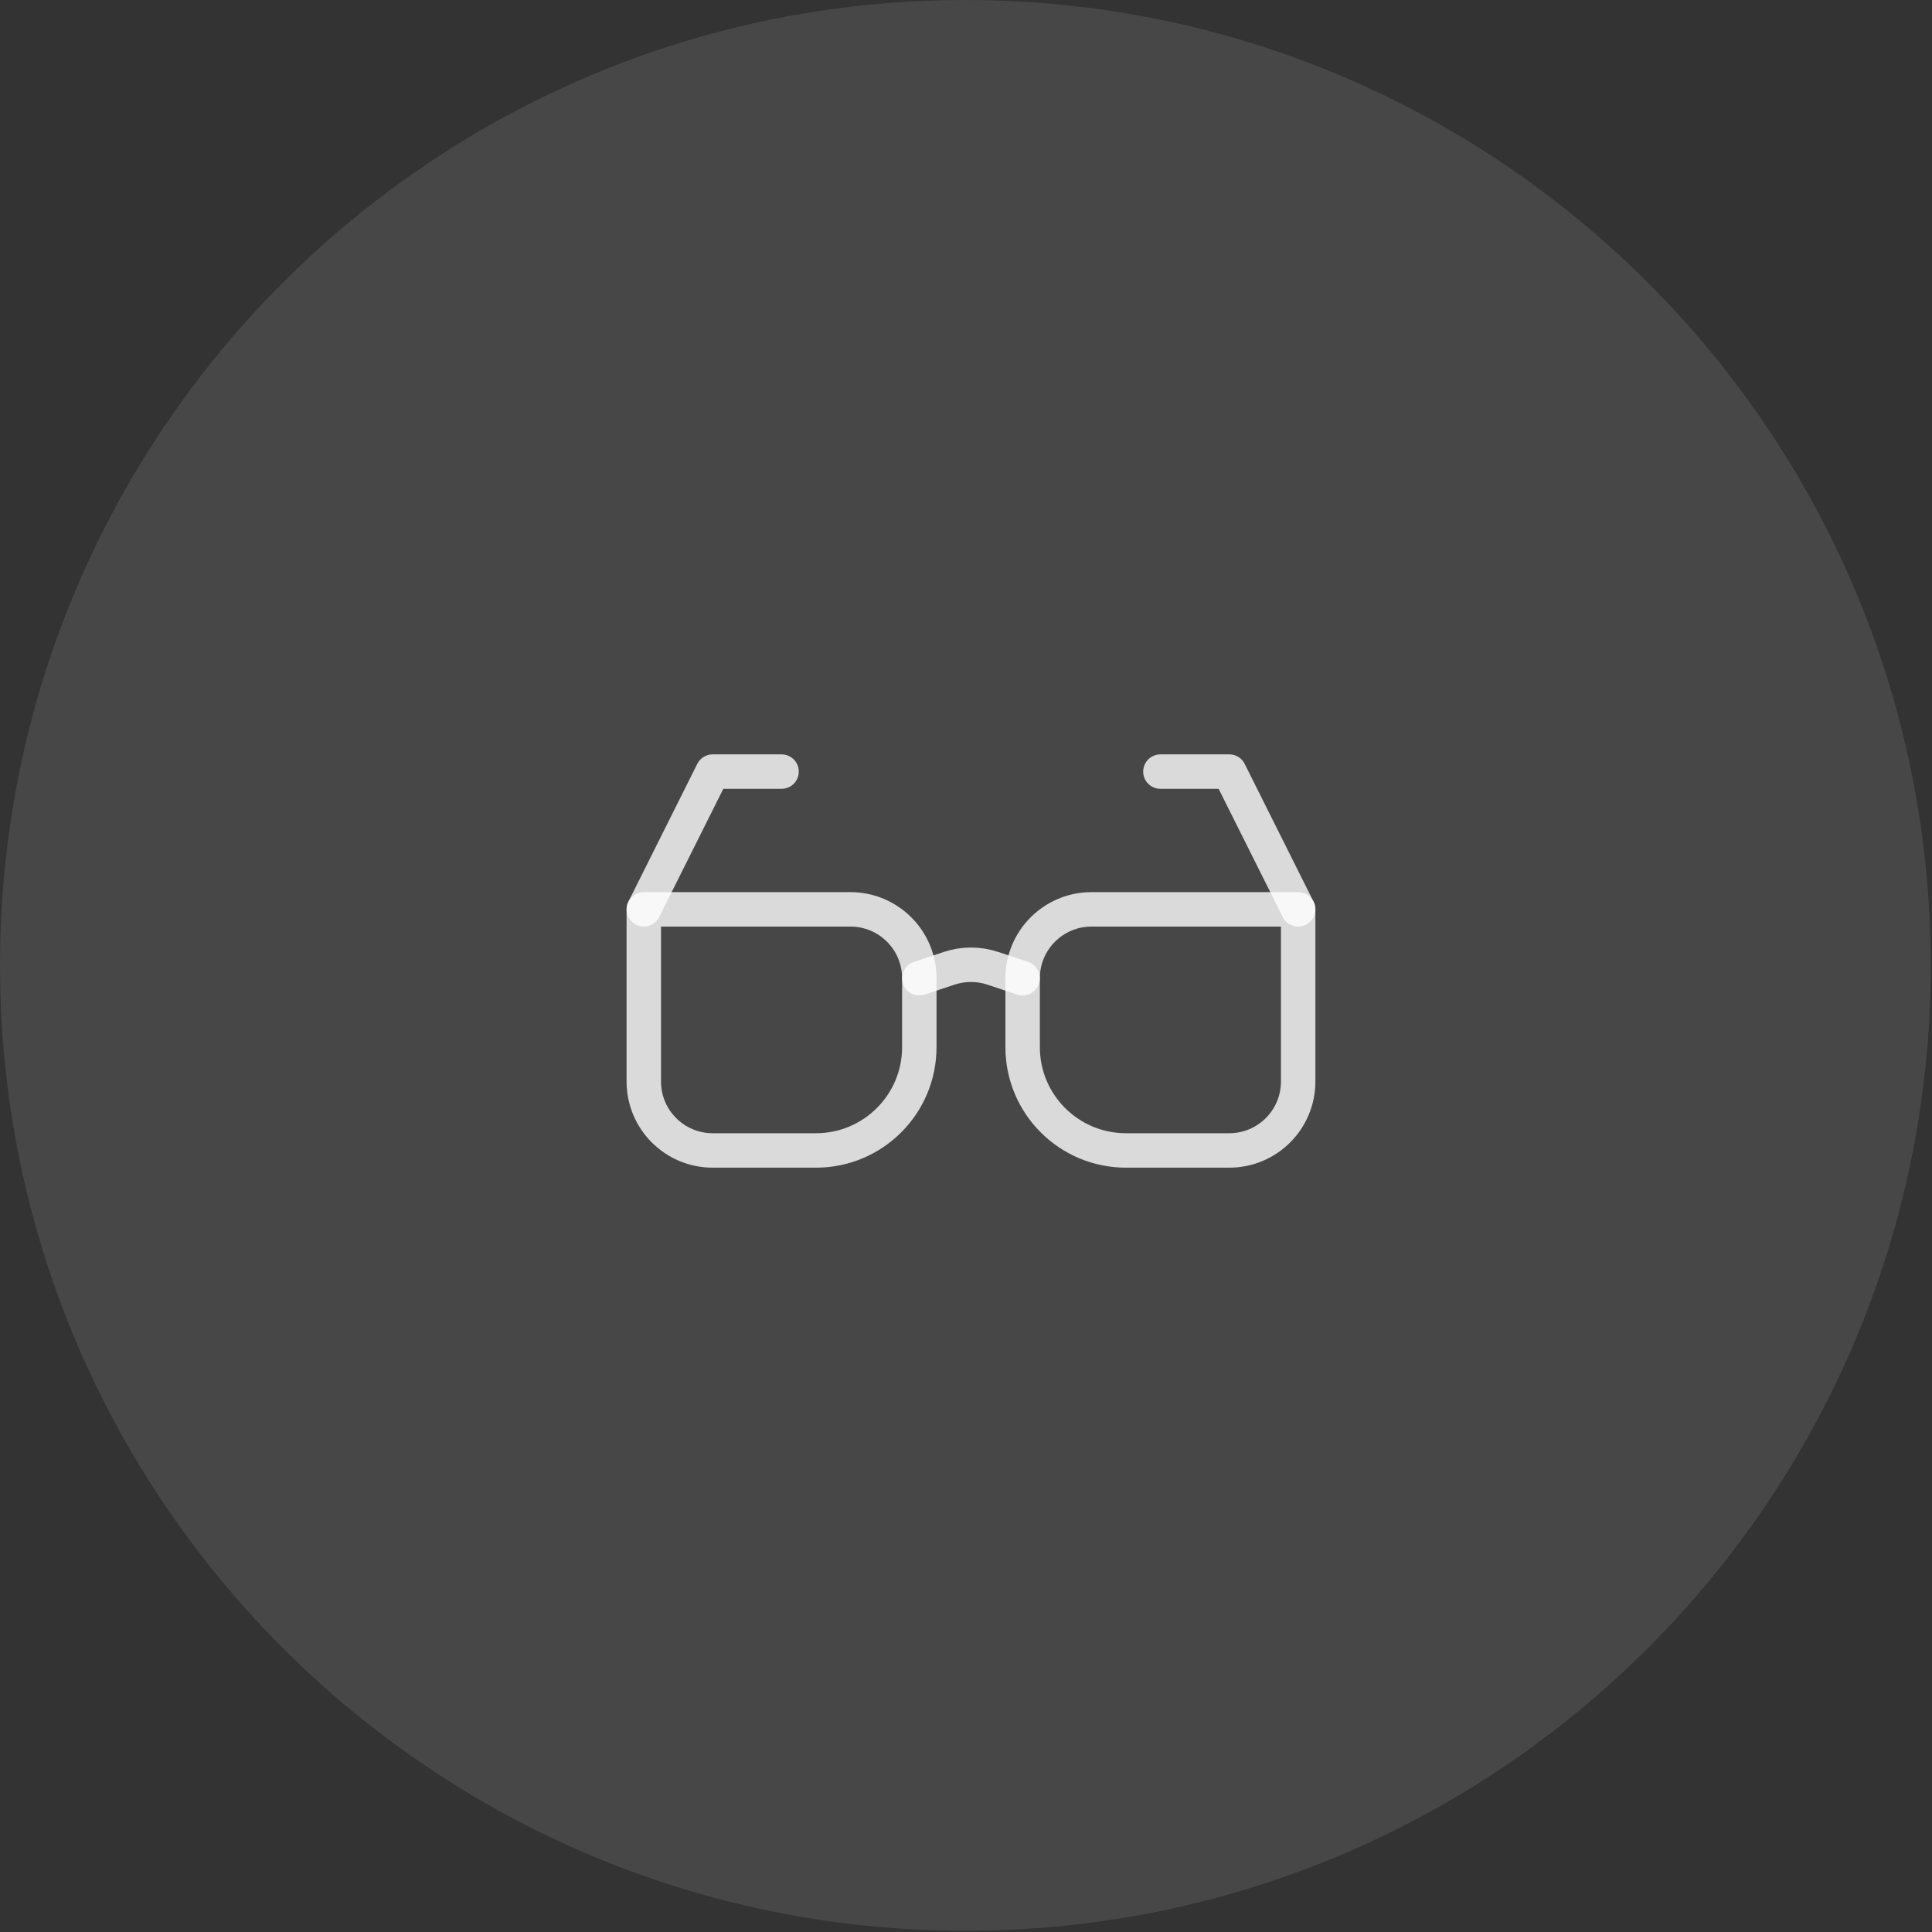 <svg width="194" height="194" viewBox="0 0 194 194" fill="none" xmlns="http://www.w3.org/2000/svg">
    <rect x="0" y="0" width="194" height="194" fill="#333333" stroke="none"/>
    <path d="M64.646 91.312H85.396C89.216 91.312 92.312 94.409 92.312 98.229V105.146C92.312 110.876 87.667 115.521 81.938 115.521H71.562C67.743 115.521 64.646 112.424 64.646 108.604V91.312Z"
          stroke="white" stroke-opacity="0.8" stroke-width="3.458" stroke-linecap="round" stroke-linejoin="round"/>
    <path d="M102.687 98.229C102.687 94.409 105.784 91.312 109.604 91.312H130.354V108.604C130.354 112.424 127.257 115.521 123.437 115.521H113.062C107.333 115.521 102.687 110.876 102.687 105.146V98.229Z"
          stroke="white" stroke-opacity="0.8" stroke-width="3.458" stroke-linecap="round" stroke-linejoin="round"/>
    <path d="M64.646 91.312L71.562 77.479H78.479M130.354 91.312L123.437 77.479H116.521" stroke="white"
          stroke-opacity="0.8" stroke-width="3.458" stroke-linecap="round" stroke-linejoin="round"/>
    <path d="M92.312 98.229L95.313 97.229C96.733 96.756 98.267 96.756 99.687 97.229L102.687 98.229"
          stroke="white" stroke-opacity="0.8" stroke-width="3.458" stroke-linecap="round" stroke-linejoin="round"/>
    <path d="M193.874 96.937C193.874 150.474 150.474 193.874 96.937 193.874C43.4 193.874 0 150.474 0 96.937C0 43.4 43.4 0 96.937 0C150.474 0 193.874 43.4 193.874 96.937Z"
          fill="white" fill-opacity="0.1"/>
</svg>
